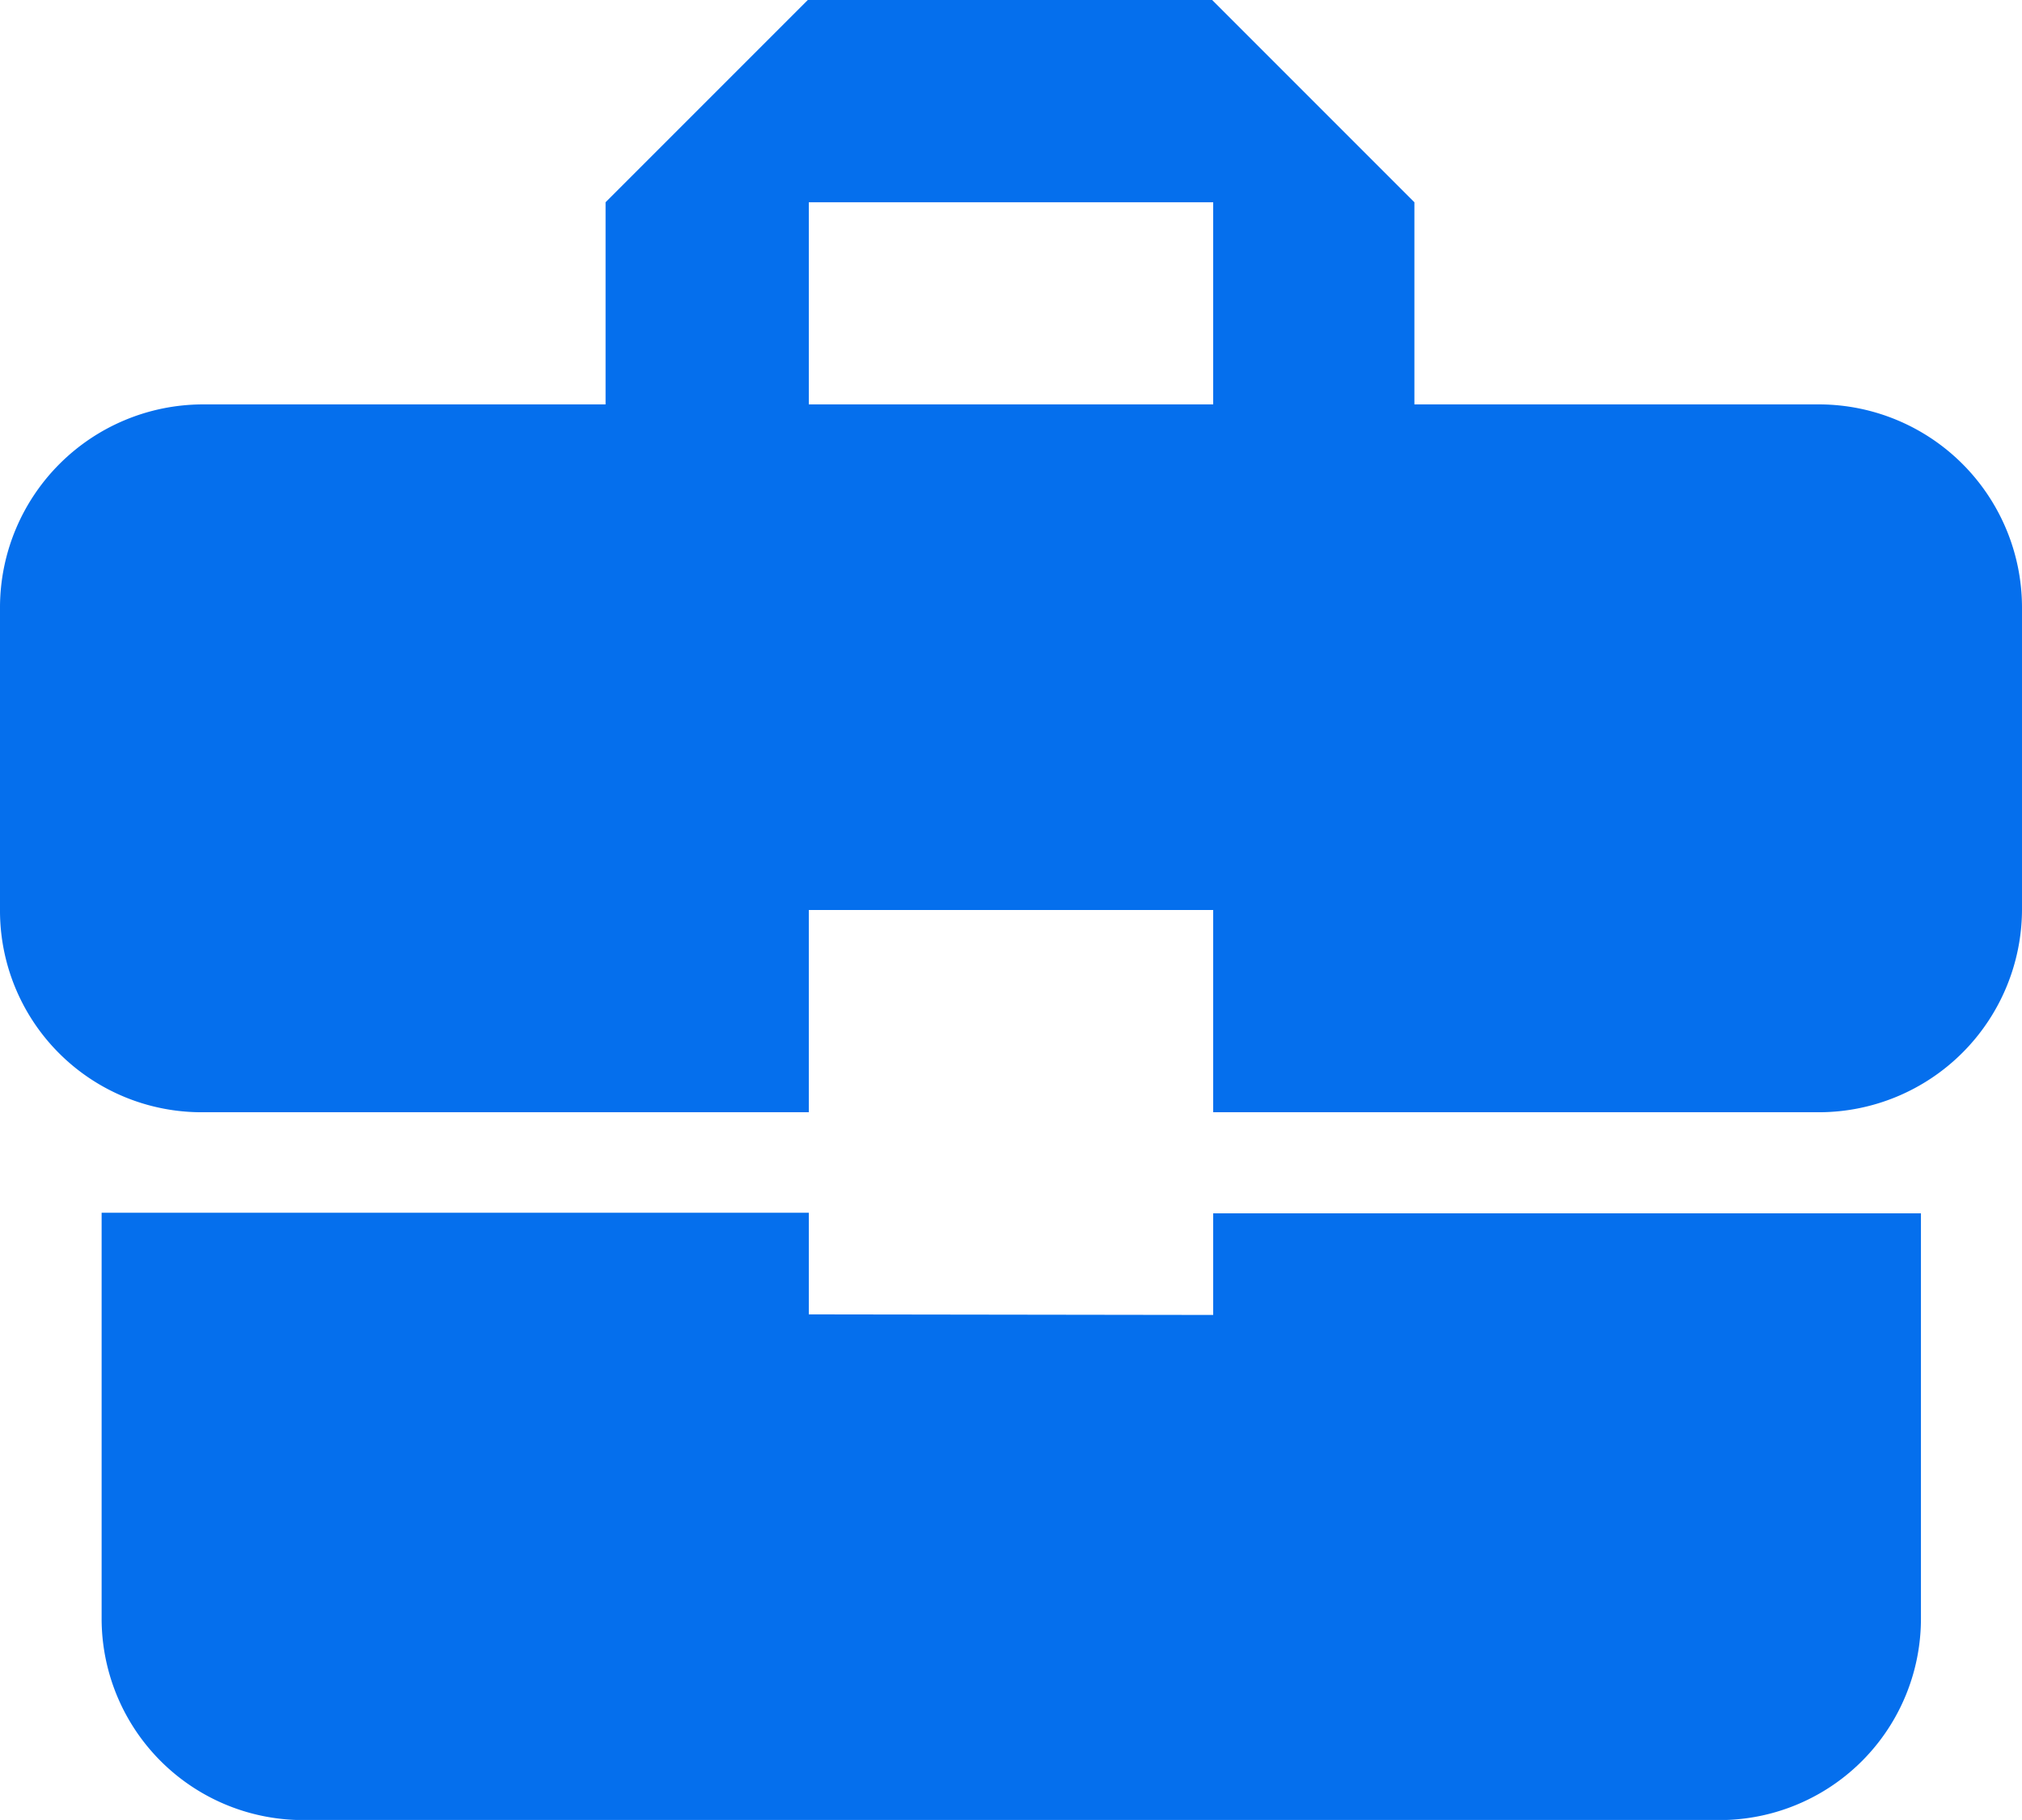 <svg xmlns="http://www.w3.org/2000/svg" width="17.907" height="16.116" viewBox="0 0 17.907 16.116">
  <path id="Icon_material-business-center" data-name="Icon material-business-center" d="M10.163,16.139v-.9H3.9L3.9,18.826a1.785,1.785,0,0,0,1.791,1.791H18.221a1.784,1.784,0,0,0,1.791-1.791V15.244H13.744v.9Zm8.953-8.058h-3.59V6.291L13.735,4.5H10.154L8.363,6.291V8.081H4.791A1.8,1.8,0,0,0,3,9.872v2.686a1.785,1.785,0,0,0,1.791,1.791h5.372V12.558h3.581v1.791h5.372a1.8,1.8,0,0,0,1.791-1.791V9.872A1.8,1.8,0,0,0,19.116,8.081Zm-5.372,0H10.163V6.291h3.581Z" transform="translate(-3 -4.5)" fill="#056fed"/>
</svg>
